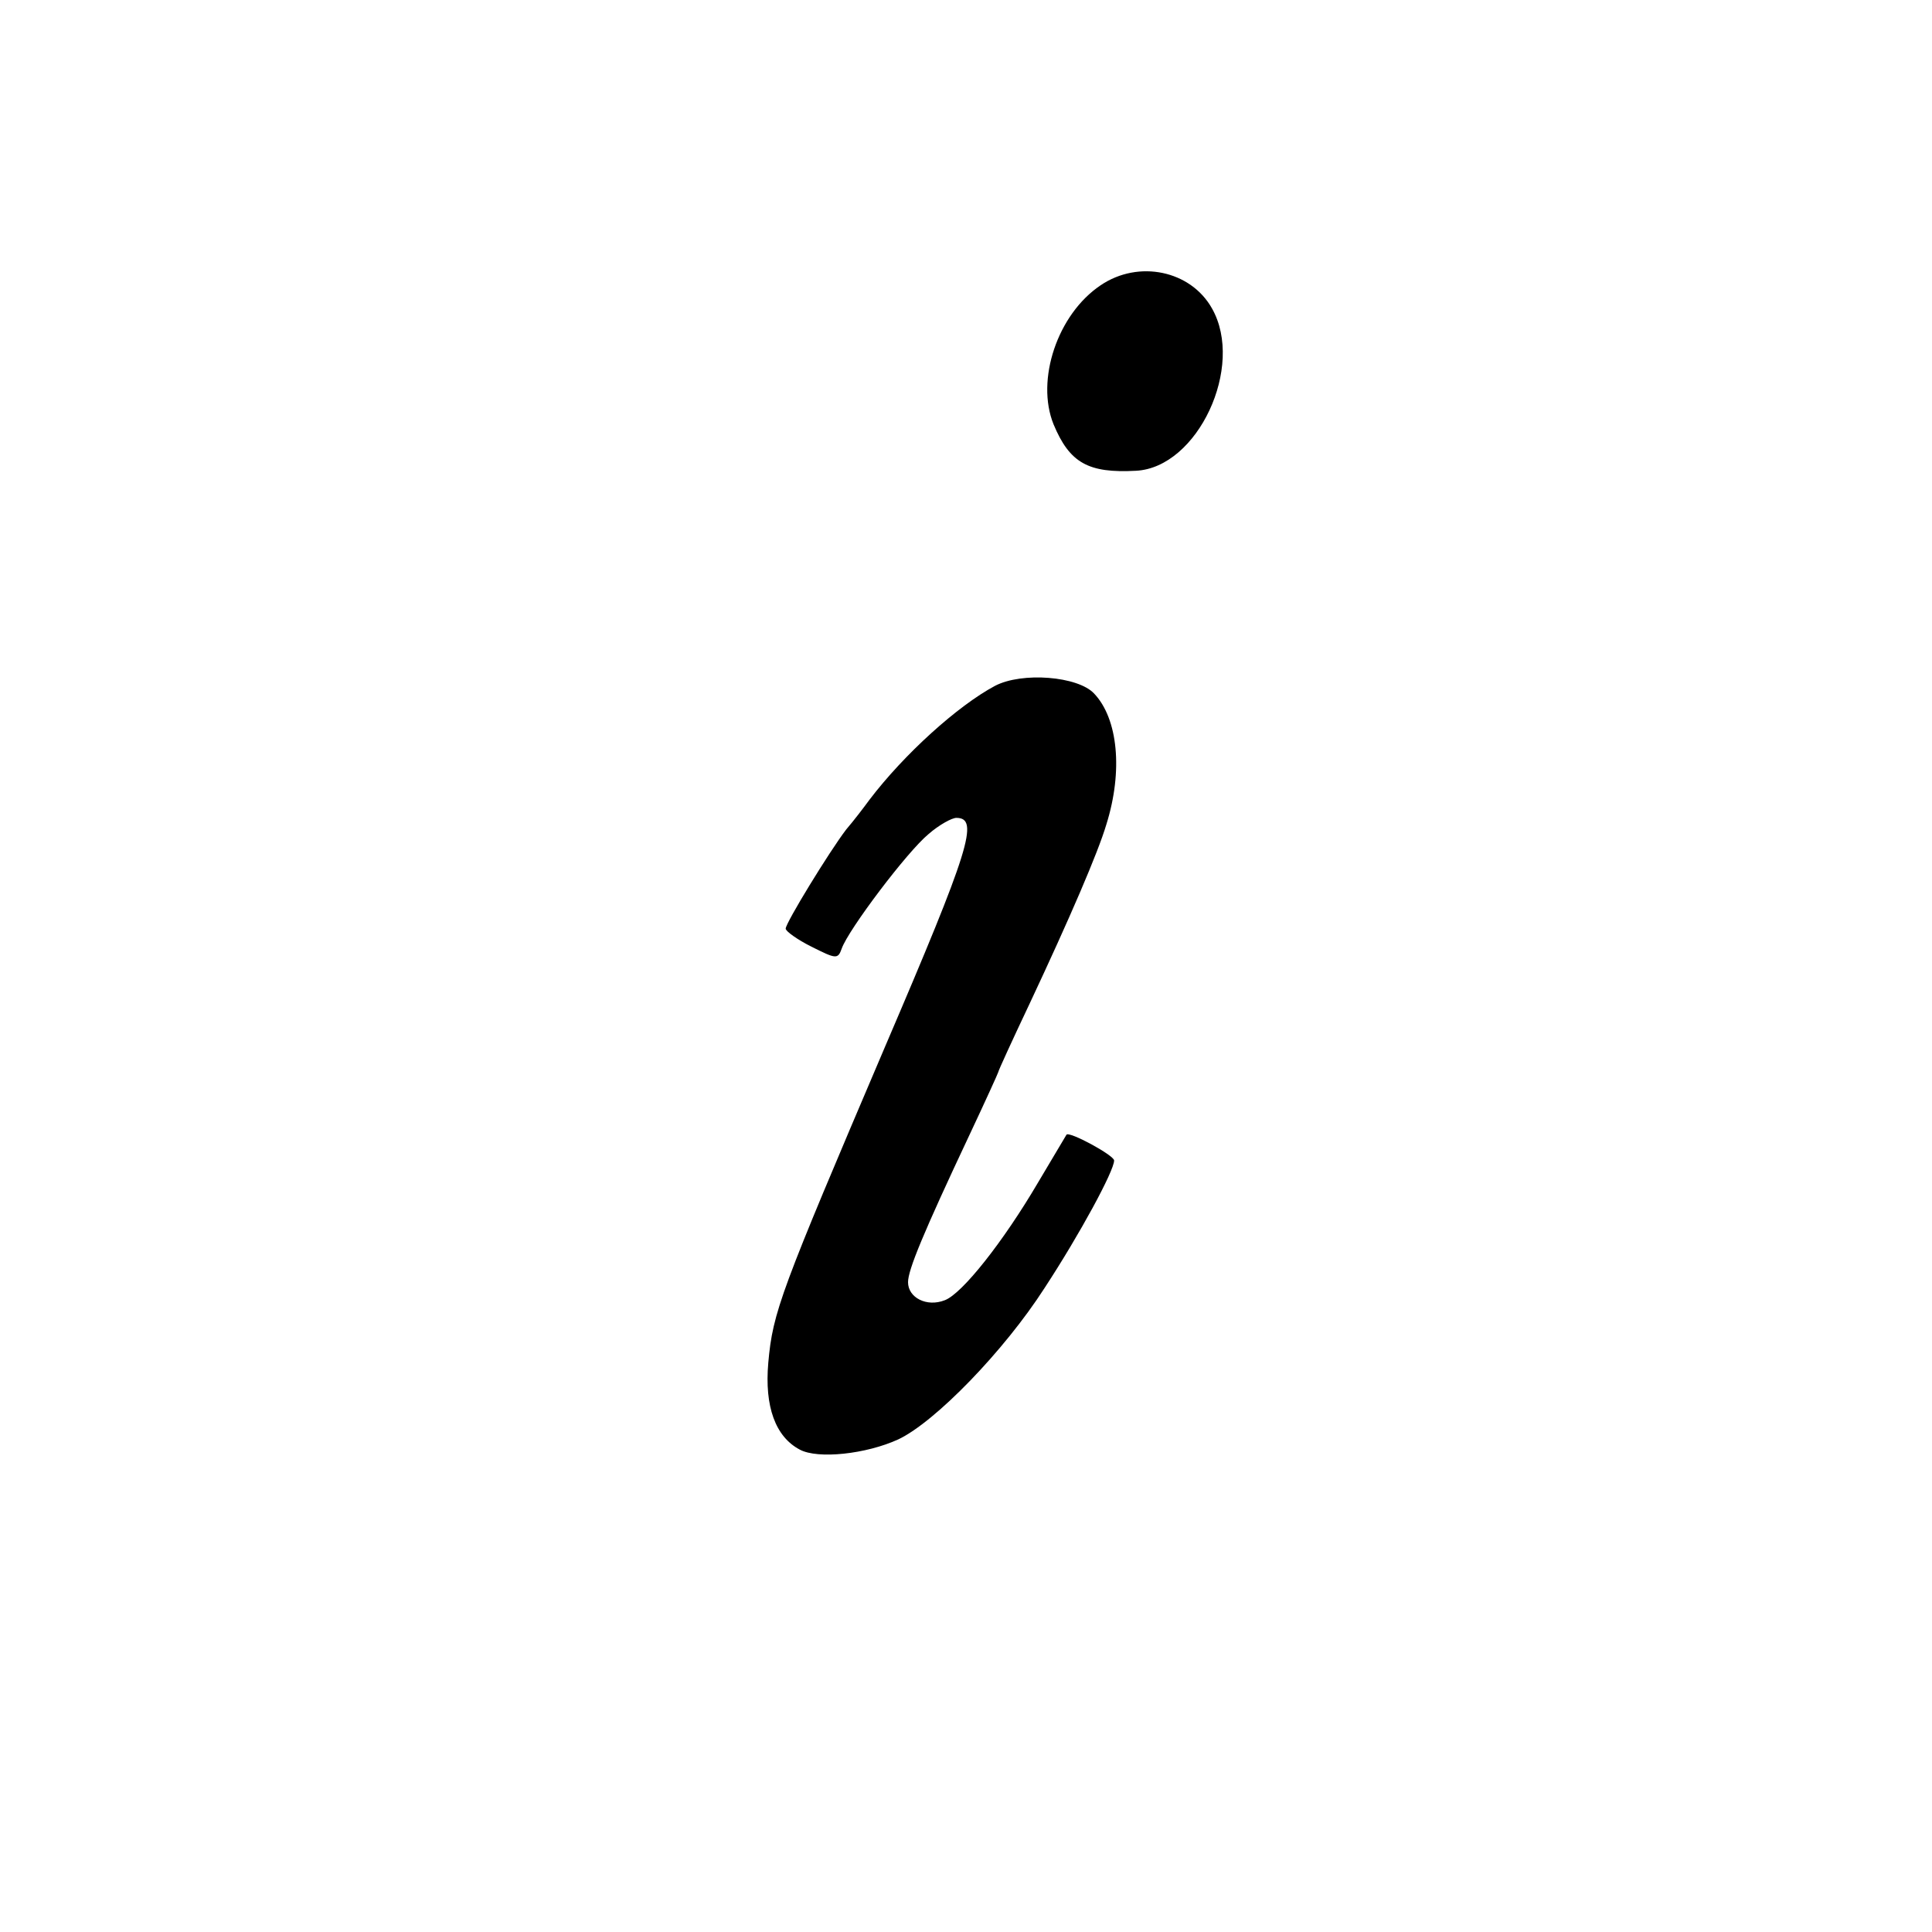 <?xml version="1.0" standalone="no"?>
<!DOCTYPE svg PUBLIC "-//W3C//DTD SVG 20010904//EN"
 "http://www.w3.org/TR/2001/REC-SVG-20010904/DTD/svg10.dtd">
<svg version="1.0" xmlns="http://www.w3.org/2000/svg"
 width="300pt" height="300pt" viewBox="0 0 300 300"
 preserveAspectRatio="xMidYMid meet">
<g transform="translate(0,300) scale(0.1,-0.1)"
fill="#000000" stroke="none">
<path d="M1709 2557 c-67 -45 -101 -147 -73 -216 25 -60 54 -76 128 -72 96 5
169 162 118 252 -33 59 -114 76 -173 36z"/>
<path d="M1545 1935 c-58 -31 -141 -106 -195 -177 -8 -11 -24 -32 -36 -46 -26
-34 -94 -145 -94 -154 0 -4 18 -17 40 -28 38 -19 41 -20 47 -3 10 29 102 151
135 178 16 14 36 25 43 25 36 0 21 -48 -111 -356 -162 -380 -174 -411 -181
-490 -6 -68 11 -115 49 -135 28 -15 103 -7 153 16 57 27 164 137 227 235 55
84 108 182 108 198 0 8 -70 46 -74 40 -1 -2 -21 -35 -44 -74 -54 -92 -118
-173 -145 -183 -28 -11 -57 4 -57 28 0 19 23 75 96 230 24 51 44 95 44 96 0 2
22 50 49 107 62 132 106 234 119 278 26 83 18 164 -19 203 -25 27 -112 34
-154 12z"/>
</g>
</svg>
